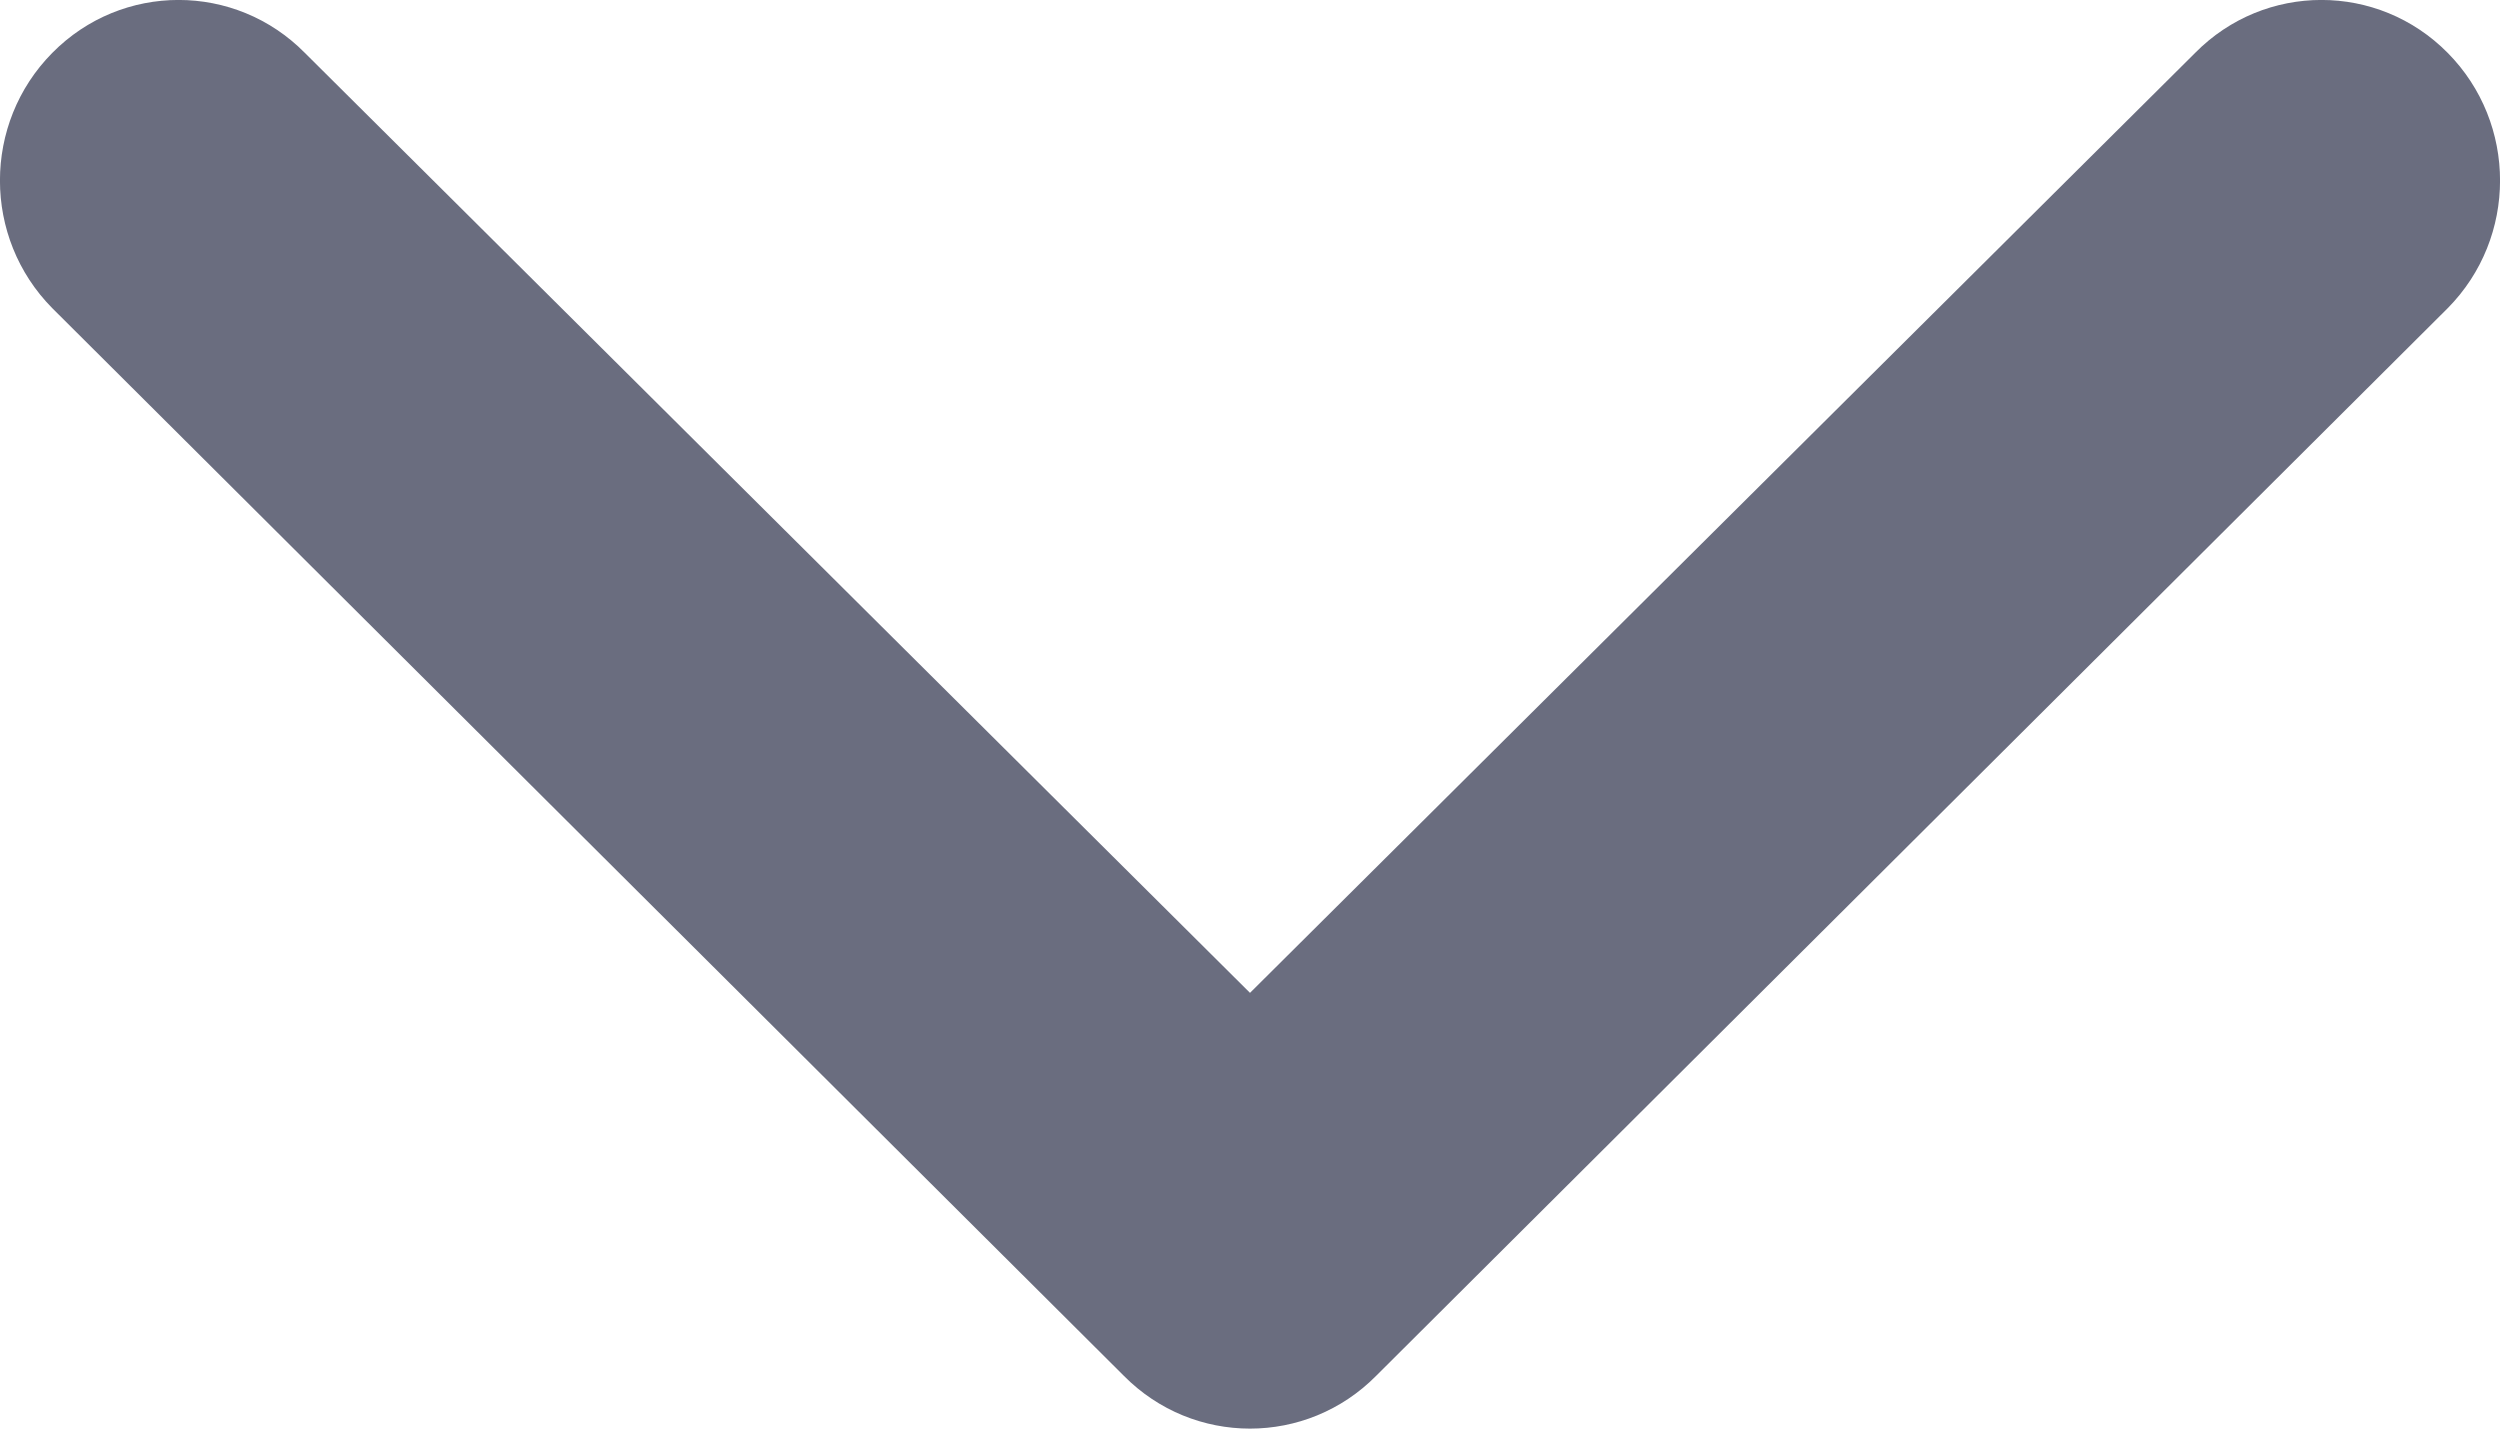 <svg width="14" height="8" viewBox="0 0 14 8" fill="none" xmlns="http://www.w3.org/2000/svg">
<path fill-rule="evenodd" clip-rule="evenodd" d="M0.293 0.296C0.683 -0.099 1.317 -0.099 1.707 0.296L7 5.56L12.293 0.296C12.683 -0.099 13.317 -0.099 13.707 0.296C14.098 0.691 14.098 1.331 13.707 1.726L7.707 7.704C7.317 8.099 6.683 8.099 6.293 7.704L0.293 1.726C-0.098 1.331 -0.098 0.691 0.293 0.296Z" fill="#1B1F3B" fill-opacity="0.65"/>
</svg>
